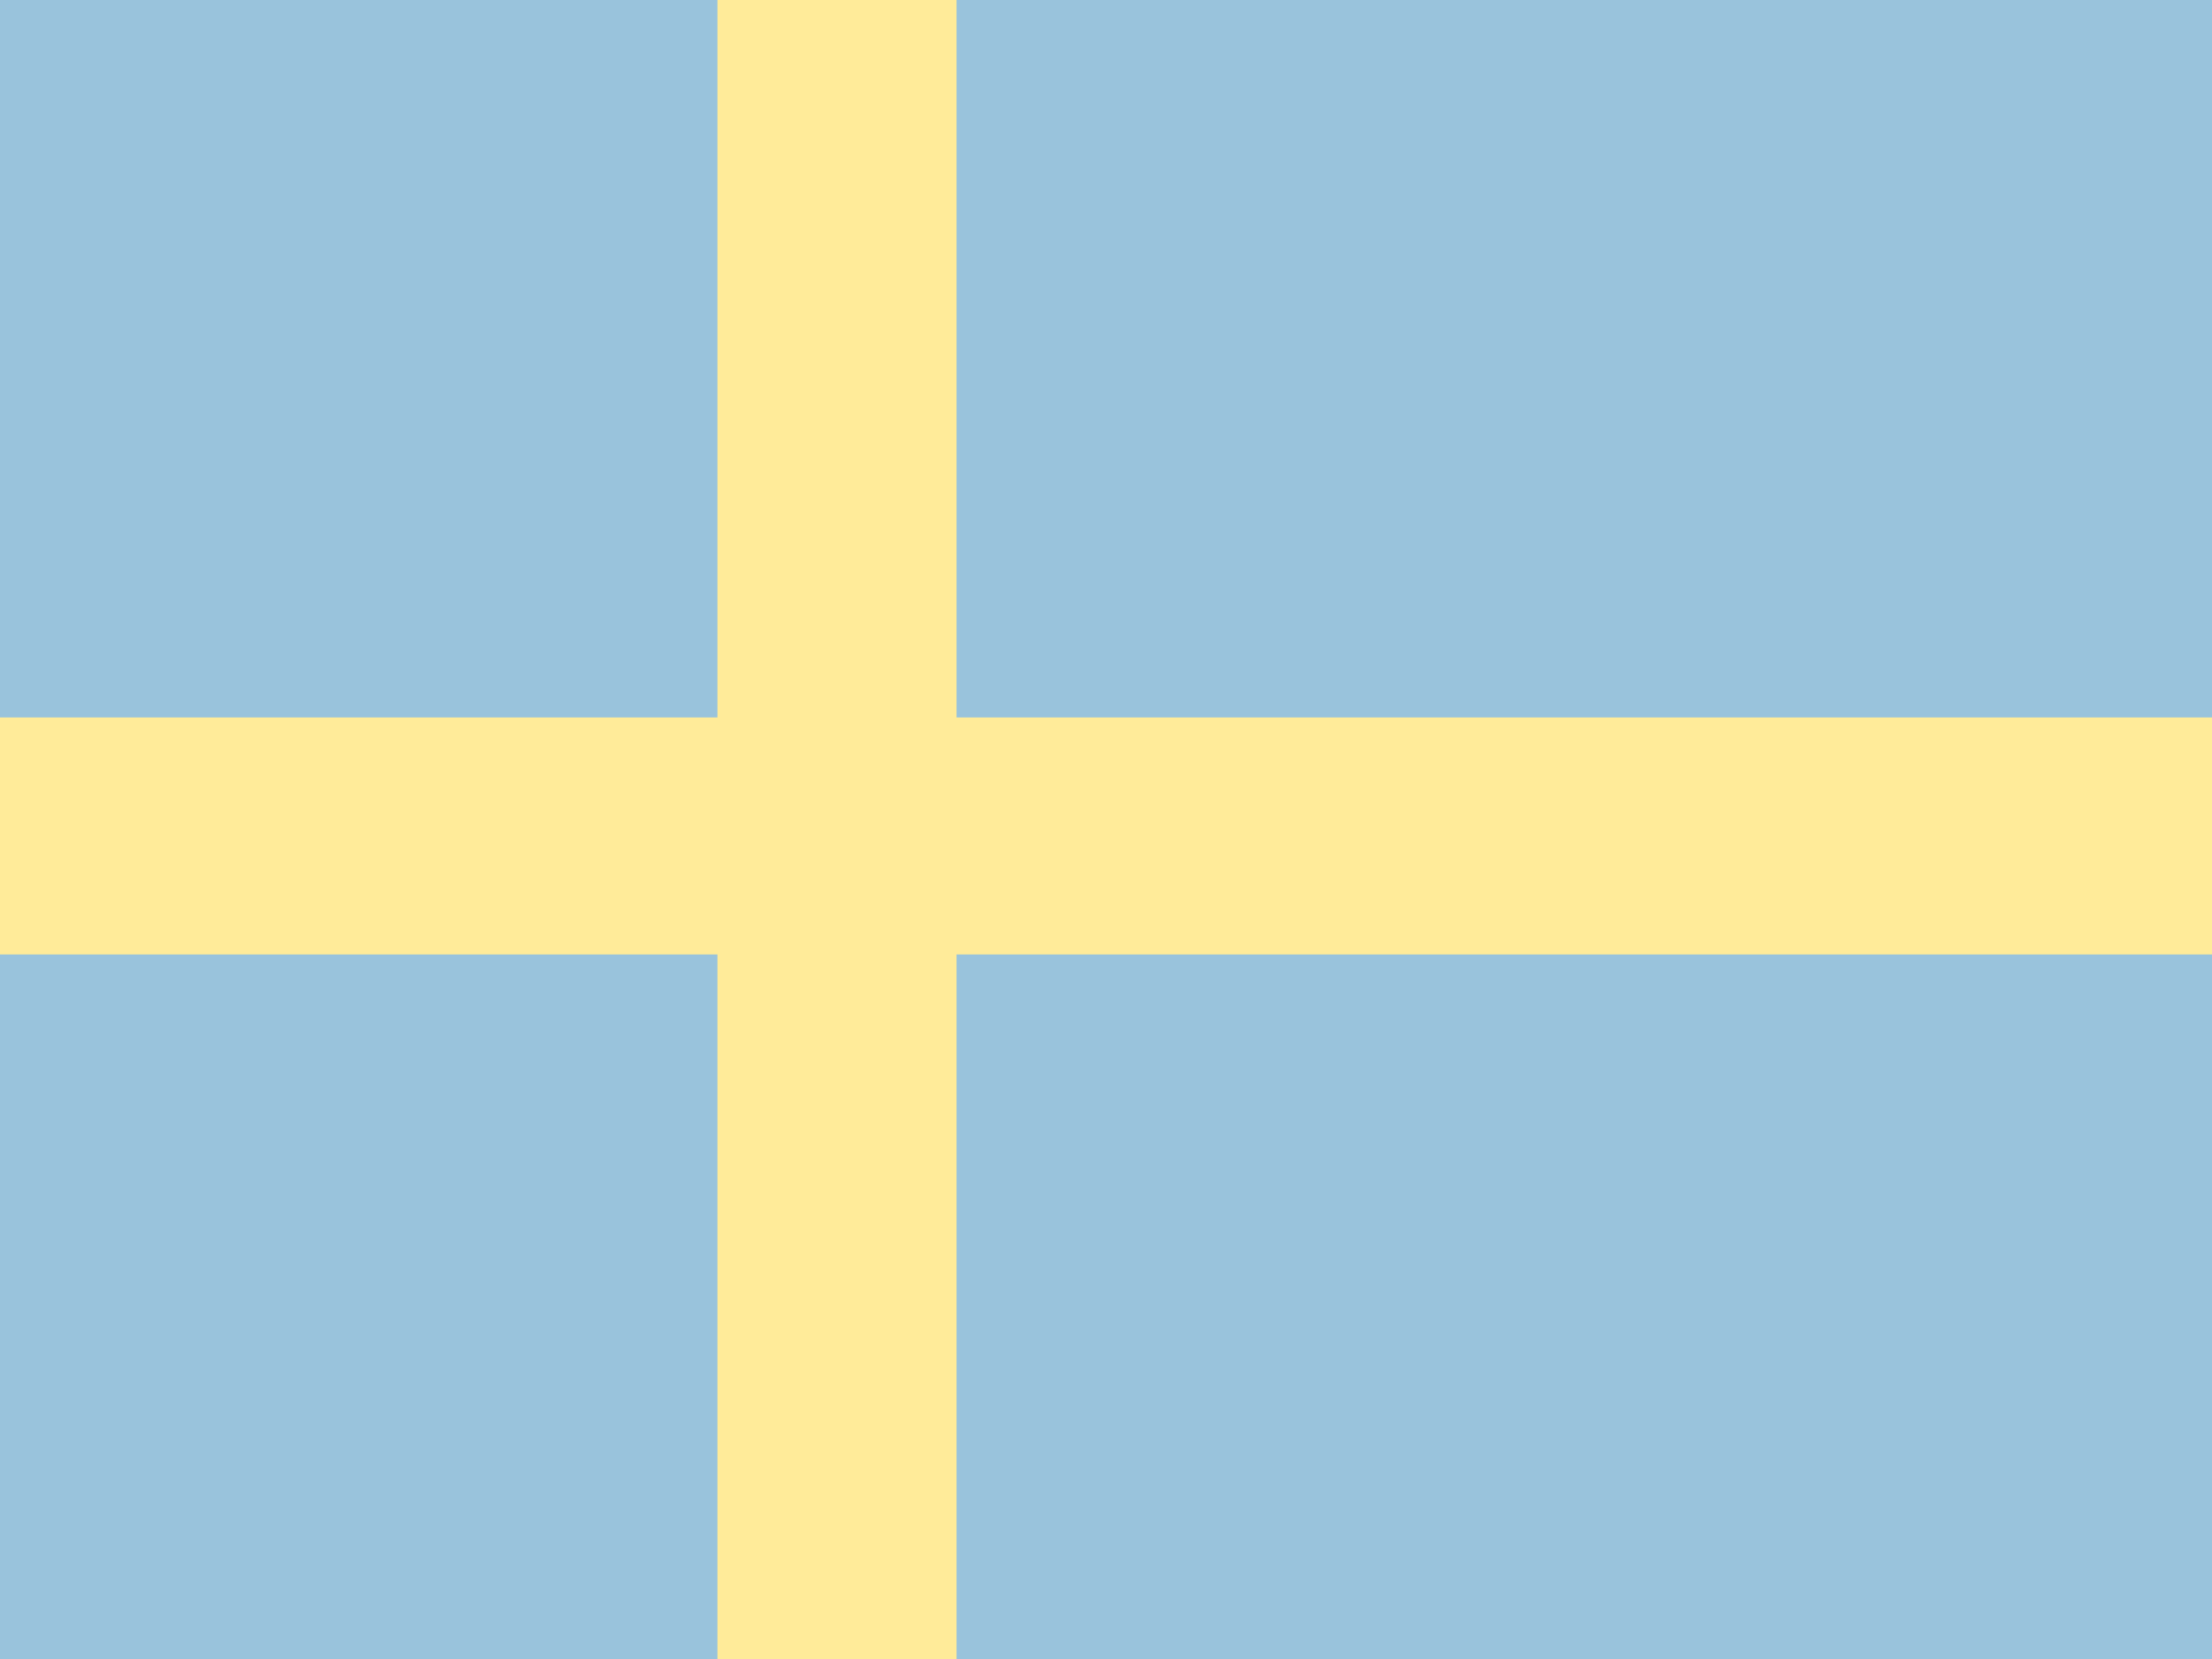 <svg xmlns="http://www.w3.org/2000/svg" height="480" width="640" viewBox="0 0 640 480">
    <rect fill="#006aa7" height="480" width="640"/>
    <rect fill="#fecc00" height="480" width="69.19" x="207.57"/>
    <rect fill="#fecc00" height="68.57" width="640" y="207.57"/>
    <rect width="640" height="480" fill="#fff" fill-opacity=".6"/>
</svg>
